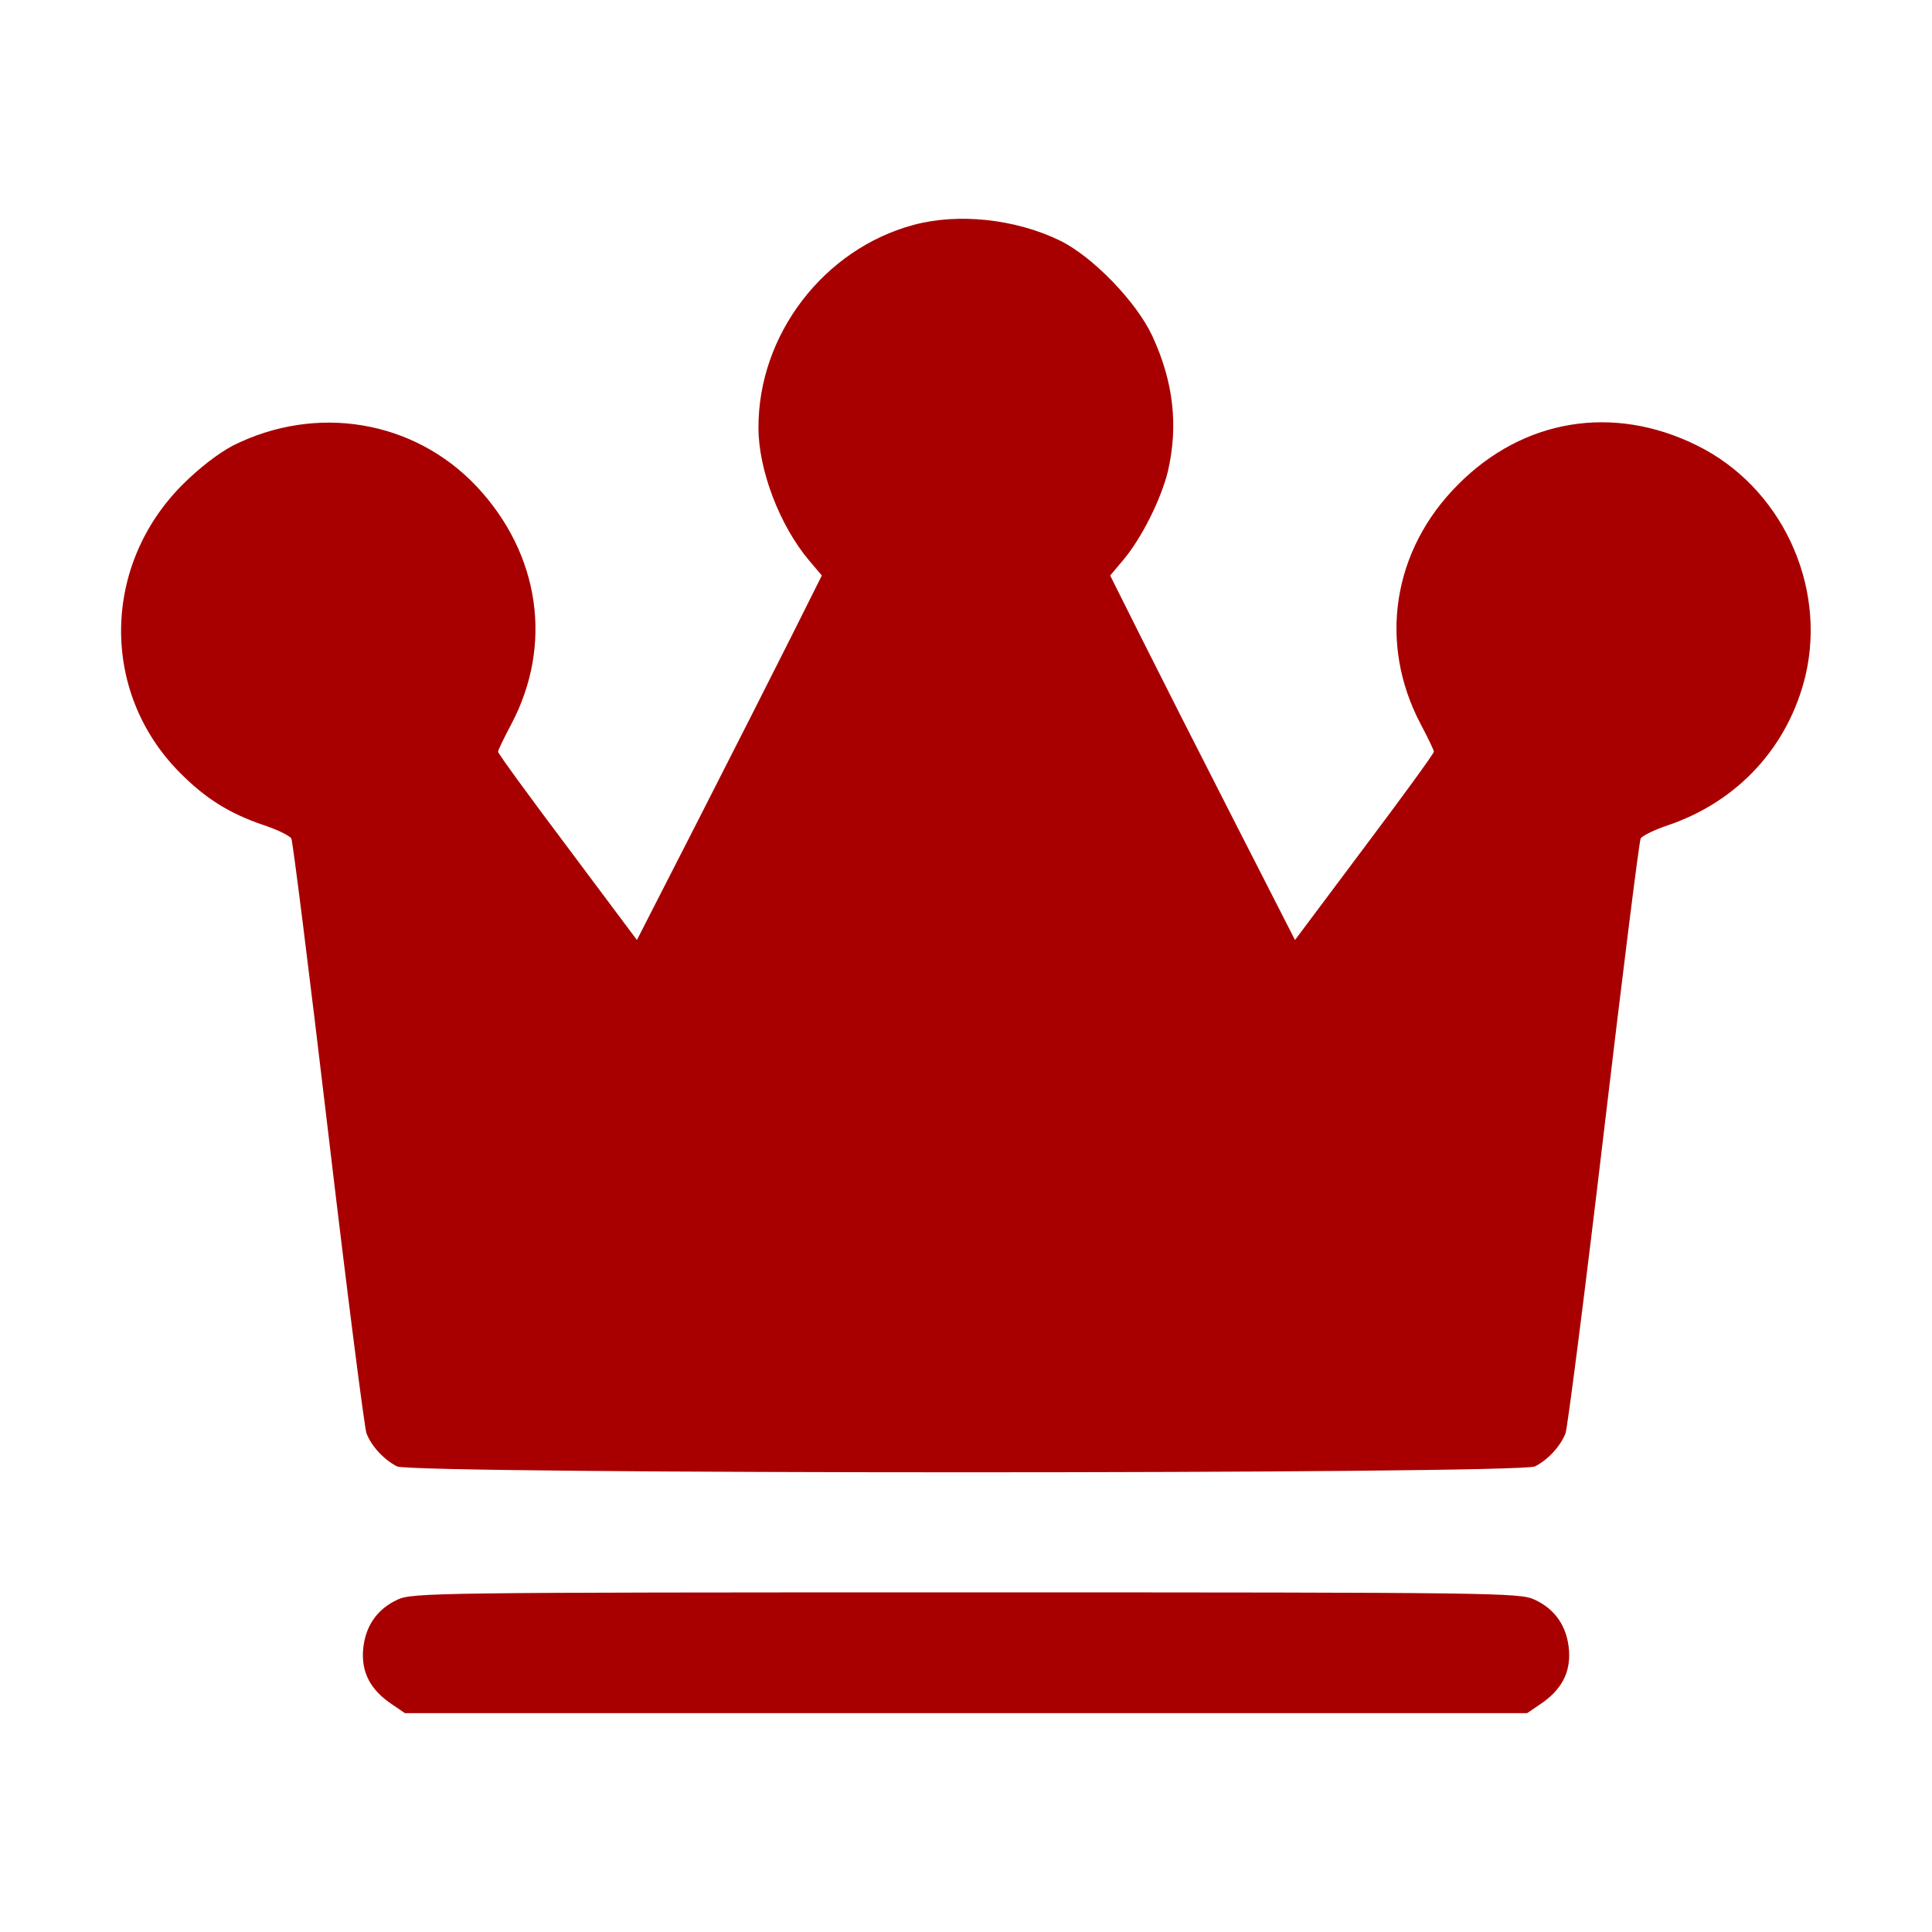 <svg width="24" height="24" viewBox="0 0 24 24" fill="none" xmlns="http://www.w3.org/2000/svg">
<path d="M11.348 2.794C10.233 3.094 9.417 4.158 9.422 5.316C9.422 5.841 9.689 6.534 10.05 6.961L10.209 7.149L9.834 7.899C9.628 8.311 9.112 9.328 8.686 10.163L7.912 11.677L7.05 10.524C6.577 9.895 6.187 9.361 6.187 9.338C6.187 9.319 6.262 9.164 6.352 8.995C6.872 8.011 6.708 6.881 5.92 6.042C5.142 5.217 3.928 5.016 2.892 5.536C2.714 5.63 2.475 5.813 2.269 6.019C1.266 7.022 1.247 8.597 2.227 9.591C2.55 9.919 2.85 10.106 3.281 10.252C3.45 10.308 3.6 10.383 3.619 10.416C3.637 10.448 3.844 12.098 4.078 14.077C4.312 16.059 4.528 17.738 4.552 17.803C4.612 17.963 4.767 18.131 4.931 18.216C5.119 18.314 18.881 18.314 19.069 18.216C19.233 18.131 19.387 17.963 19.448 17.803C19.472 17.738 19.688 16.059 19.922 14.077C20.156 12.098 20.363 10.448 20.381 10.416C20.4 10.383 20.55 10.308 20.719 10.252C21.591 9.956 22.219 9.272 22.43 8.386C22.692 7.256 22.12 6.042 21.075 5.531C20.039 5.02 18.923 5.203 18.113 6.019C17.297 6.834 17.119 7.992 17.648 8.995C17.738 9.164 17.812 9.319 17.812 9.338C17.812 9.361 17.423 9.895 16.95 10.524L16.087 11.677L15.314 10.163C14.887 9.328 14.372 8.311 14.166 7.899L13.791 7.149L13.95 6.961C14.18 6.689 14.423 6.202 14.508 5.855C14.639 5.288 14.578 4.744 14.316 4.177C14.119 3.75 13.57 3.183 13.162 2.986C12.609 2.719 11.902 2.644 11.348 2.794Z" fill="#A80000"/>
<path d="M4.941 19.87C4.683 19.988 4.533 20.203 4.51 20.503C4.491 20.78 4.604 20.995 4.871 21.173L5.03 21.281H12H18.971L19.13 21.173C19.397 20.995 19.51 20.78 19.491 20.503C19.468 20.203 19.318 19.988 19.06 19.87C18.877 19.786 18.596 19.781 12 19.781C5.405 19.781 5.124 19.786 4.941 19.87Z" fill="#A80000"/>
</svg>
